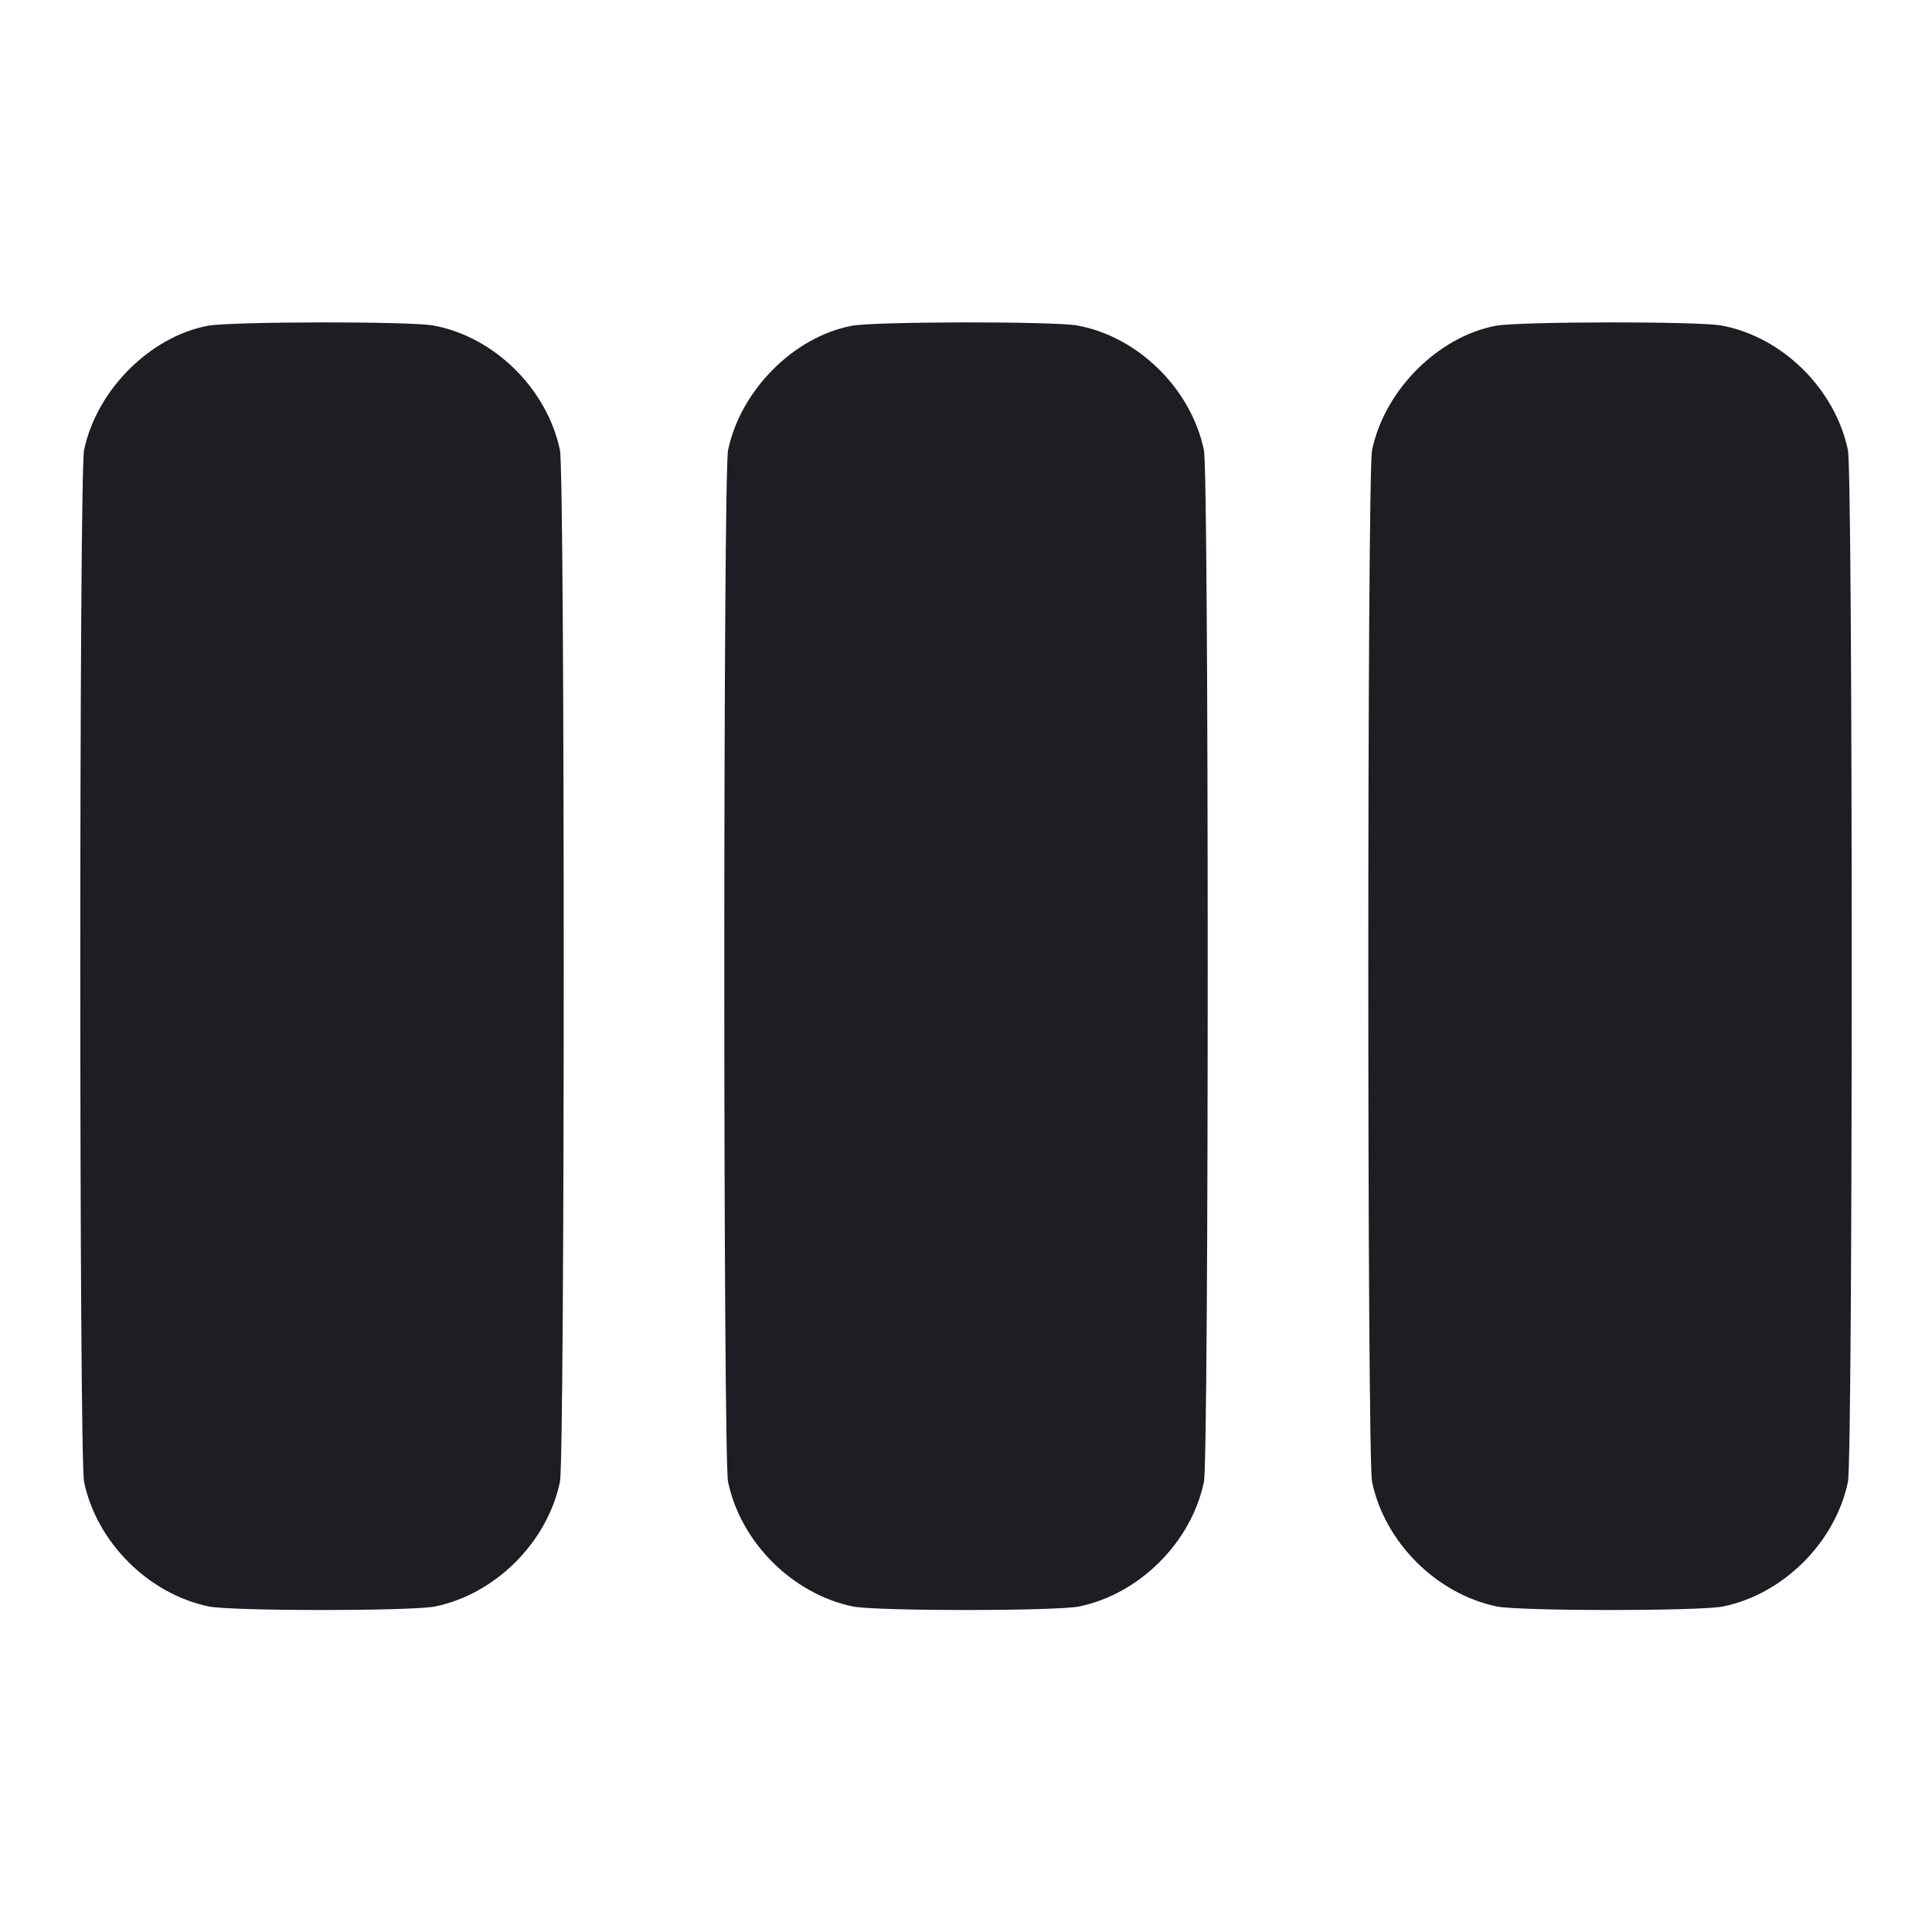 <svg viewBox="0 0 2400 2400" fill="none" xmlns="http://www.w3.org/2000/svg"><path d="M258.041 404.701 C 185.928 418.453,119.929 484.827,104.420 559.197 C 98.181 589.114,98.181 1810.886,104.420 1840.803 C 120.053 1915.765,184.235 1979.947,259.197 1995.580 C 287.474 2001.477,512.526 2001.477,540.803 1995.580 C 615.765 1979.947,679.947 1915.765,695.580 1840.803 C 701.819 1810.886,701.819 589.114,695.580 559.197 C 679.683 482.966,613.826 418.136,538.265 404.335 C 509.158 399.019,286.313 399.310,258.041 404.701 M1058.041 404.701 C 985.928 418.453,919.929 484.827,904.420 559.197 C 898.181 589.114,898.181 1810.886,904.420 1840.803 C 920.053 1915.765,984.235 1979.947,1059.197 1995.580 C 1087.474 2001.477,1312.526 2001.477,1340.803 1995.580 C 1415.765 1979.947,1479.947 1915.765,1495.580 1840.803 C 1501.819 1810.886,1501.819 589.114,1495.580 559.197 C 1479.683 482.966,1413.826 418.136,1338.265 404.335 C 1309.158 399.019,1086.313 399.310,1058.041 404.701 M1858.041 404.701 C 1785.928 418.453,1719.929 484.827,1704.420 559.197 C 1698.181 589.114,1698.181 1810.886,1704.420 1840.803 C 1720.053 1915.765,1784.235 1979.947,1859.197 1995.580 C 1887.474 2001.477,2112.526 2001.477,2140.803 1995.580 C 2215.765 1979.947,2279.947 1915.765,2295.580 1840.803 C 2301.819 1810.886,2301.819 589.114,2295.580 559.197 C 2279.683 482.966,2213.826 418.136,2138.265 404.335 C 2109.158 399.019,1886.313 399.310,1858.041 404.701 " fill="#1D1E23" stroke="none" fill-rule="evenodd"/></svg>